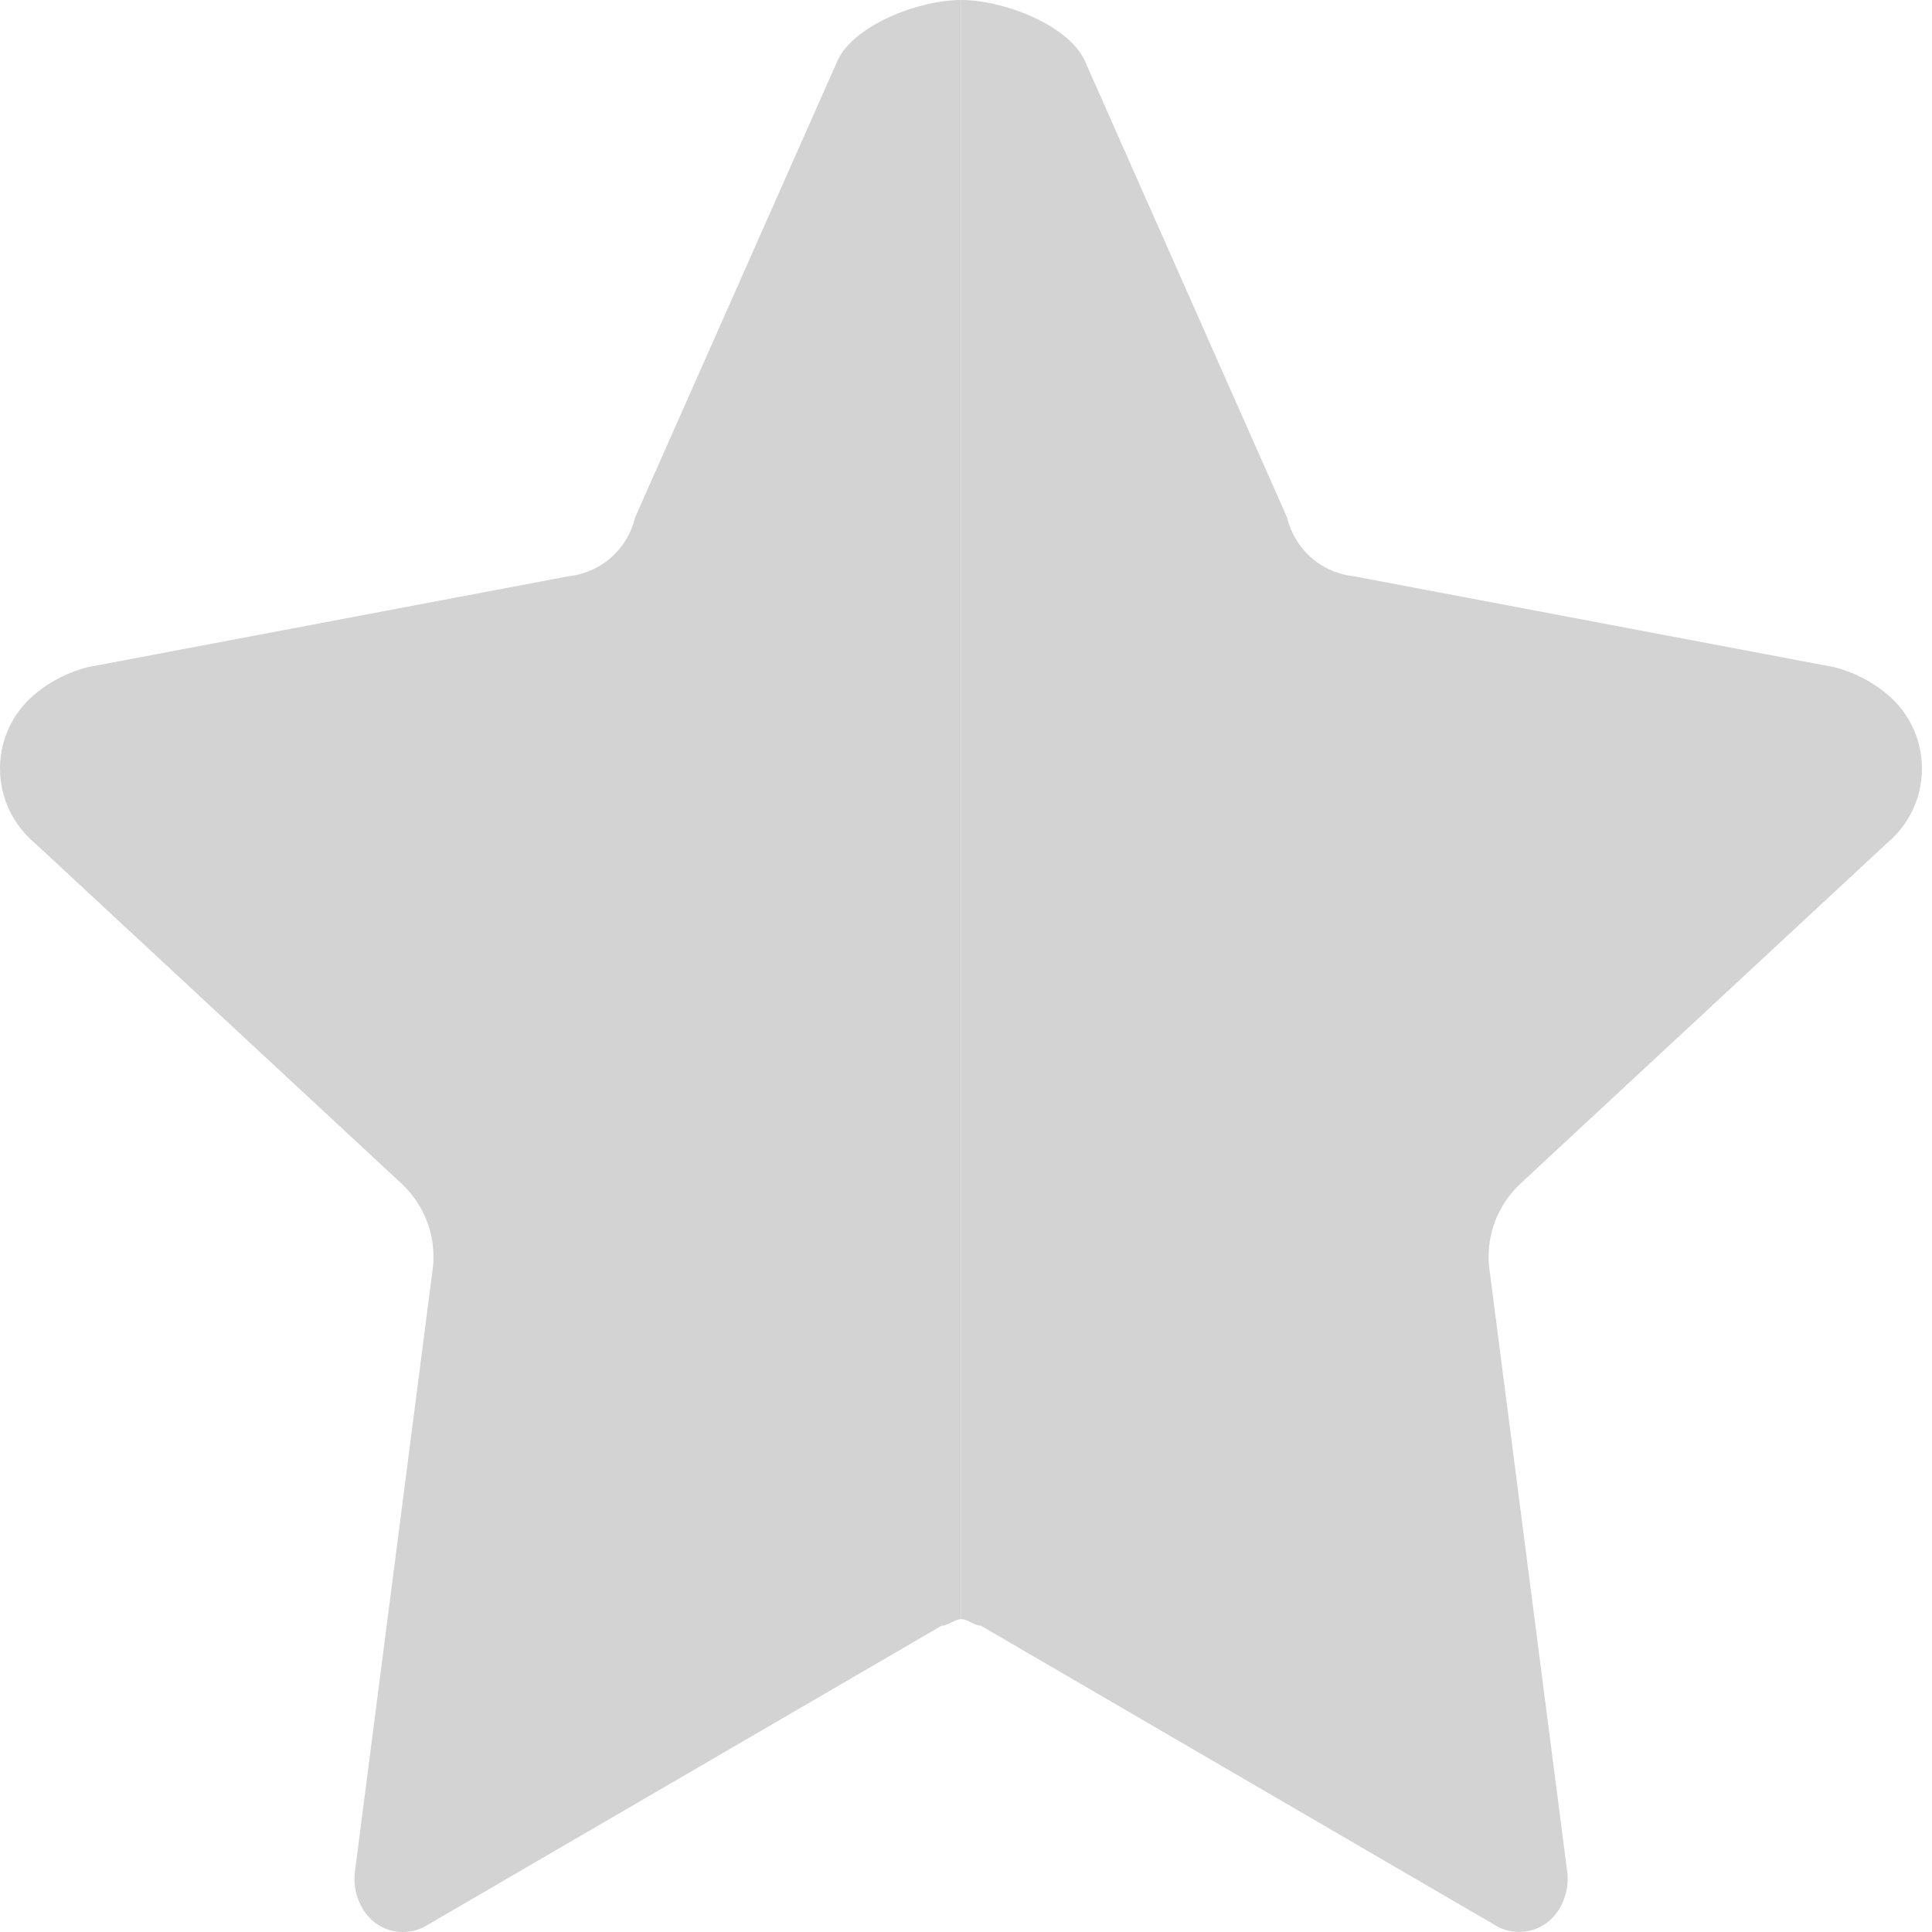 <svg width="24" height="24" viewBox="0 0 24 24" fill="none" xmlns="http://www.w3.org/2000/svg">
<g clip-path="url(#clip0_1_3)">
<path d="M11.94 0C11.418 0 10.613 0.307 10.405 0.75L10.402 0.758L7.89 6.427C7.798 6.814 7.479 7.105 7.085 7.155H7.08L1.084 8.289C0.799 8.364 0.553 8.505 0.354 8.695L0.355 8.694C0.136 8.912 0 9.214 0 9.548C0 9.92 0.169 10.253 0.434 10.474L0.436 10.476L4.973 14.689C5.226 14.918 5.385 15.247 5.385 15.613C5.385 15.658 5.383 15.703 5.378 15.747V15.742L4.406 23.274C4.404 23.294 4.403 23.316 4.403 23.339C4.403 23.463 4.434 23.58 4.489 23.682L4.487 23.678C4.584 23.87 4.779 24 5.005 24C5.112 24 5.213 23.971 5.299 23.92L5.296 23.921L11.697 20.195C11.778 20.195 11.859 20.114 11.94 20.114V0Z" fill="#D3D3D3"/>
<path d="M11.94 4.54084e-09C11.843 4.54084e-09 12.03 -9.76427e-09 11.94 4.54084e-09C12.462 4.54084e-09 13.266 0.307 13.474 0.75L13.477 0.758L15.988 6.427C16.08 6.814 16.399 7.105 16.793 7.155H16.798L22.791 8.289C23.076 8.364 23.322 8.505 23.521 8.695L23.52 8.694C23.739 8.912 23.875 9.214 23.875 9.548C23.875 9.92 23.706 10.253 23.441 10.474L23.439 10.476L18.904 14.688C18.651 14.917 18.492 15.246 18.492 15.612C18.492 15.657 18.494 15.702 18.499 15.746V15.741L19.471 23.273C19.473 23.293 19.474 23.315 19.474 23.338C19.474 23.462 19.443 23.579 19.388 23.681L19.39 23.677C19.293 23.869 19.098 23.999 18.872 23.999C18.765 23.999 18.664 23.97 18.578 23.919L18.581 23.92L12.183 20.194C12.102 20.194 12.021 20.113 11.94 20.113L11.94 4.54084e-09Z" fill="#D3D3D3"/>
</g>
<defs>
<clipPath id="clip0_1_3">
<rect width="24" height="24" fill="white"/>
</clipPath>
</defs>
</svg>
